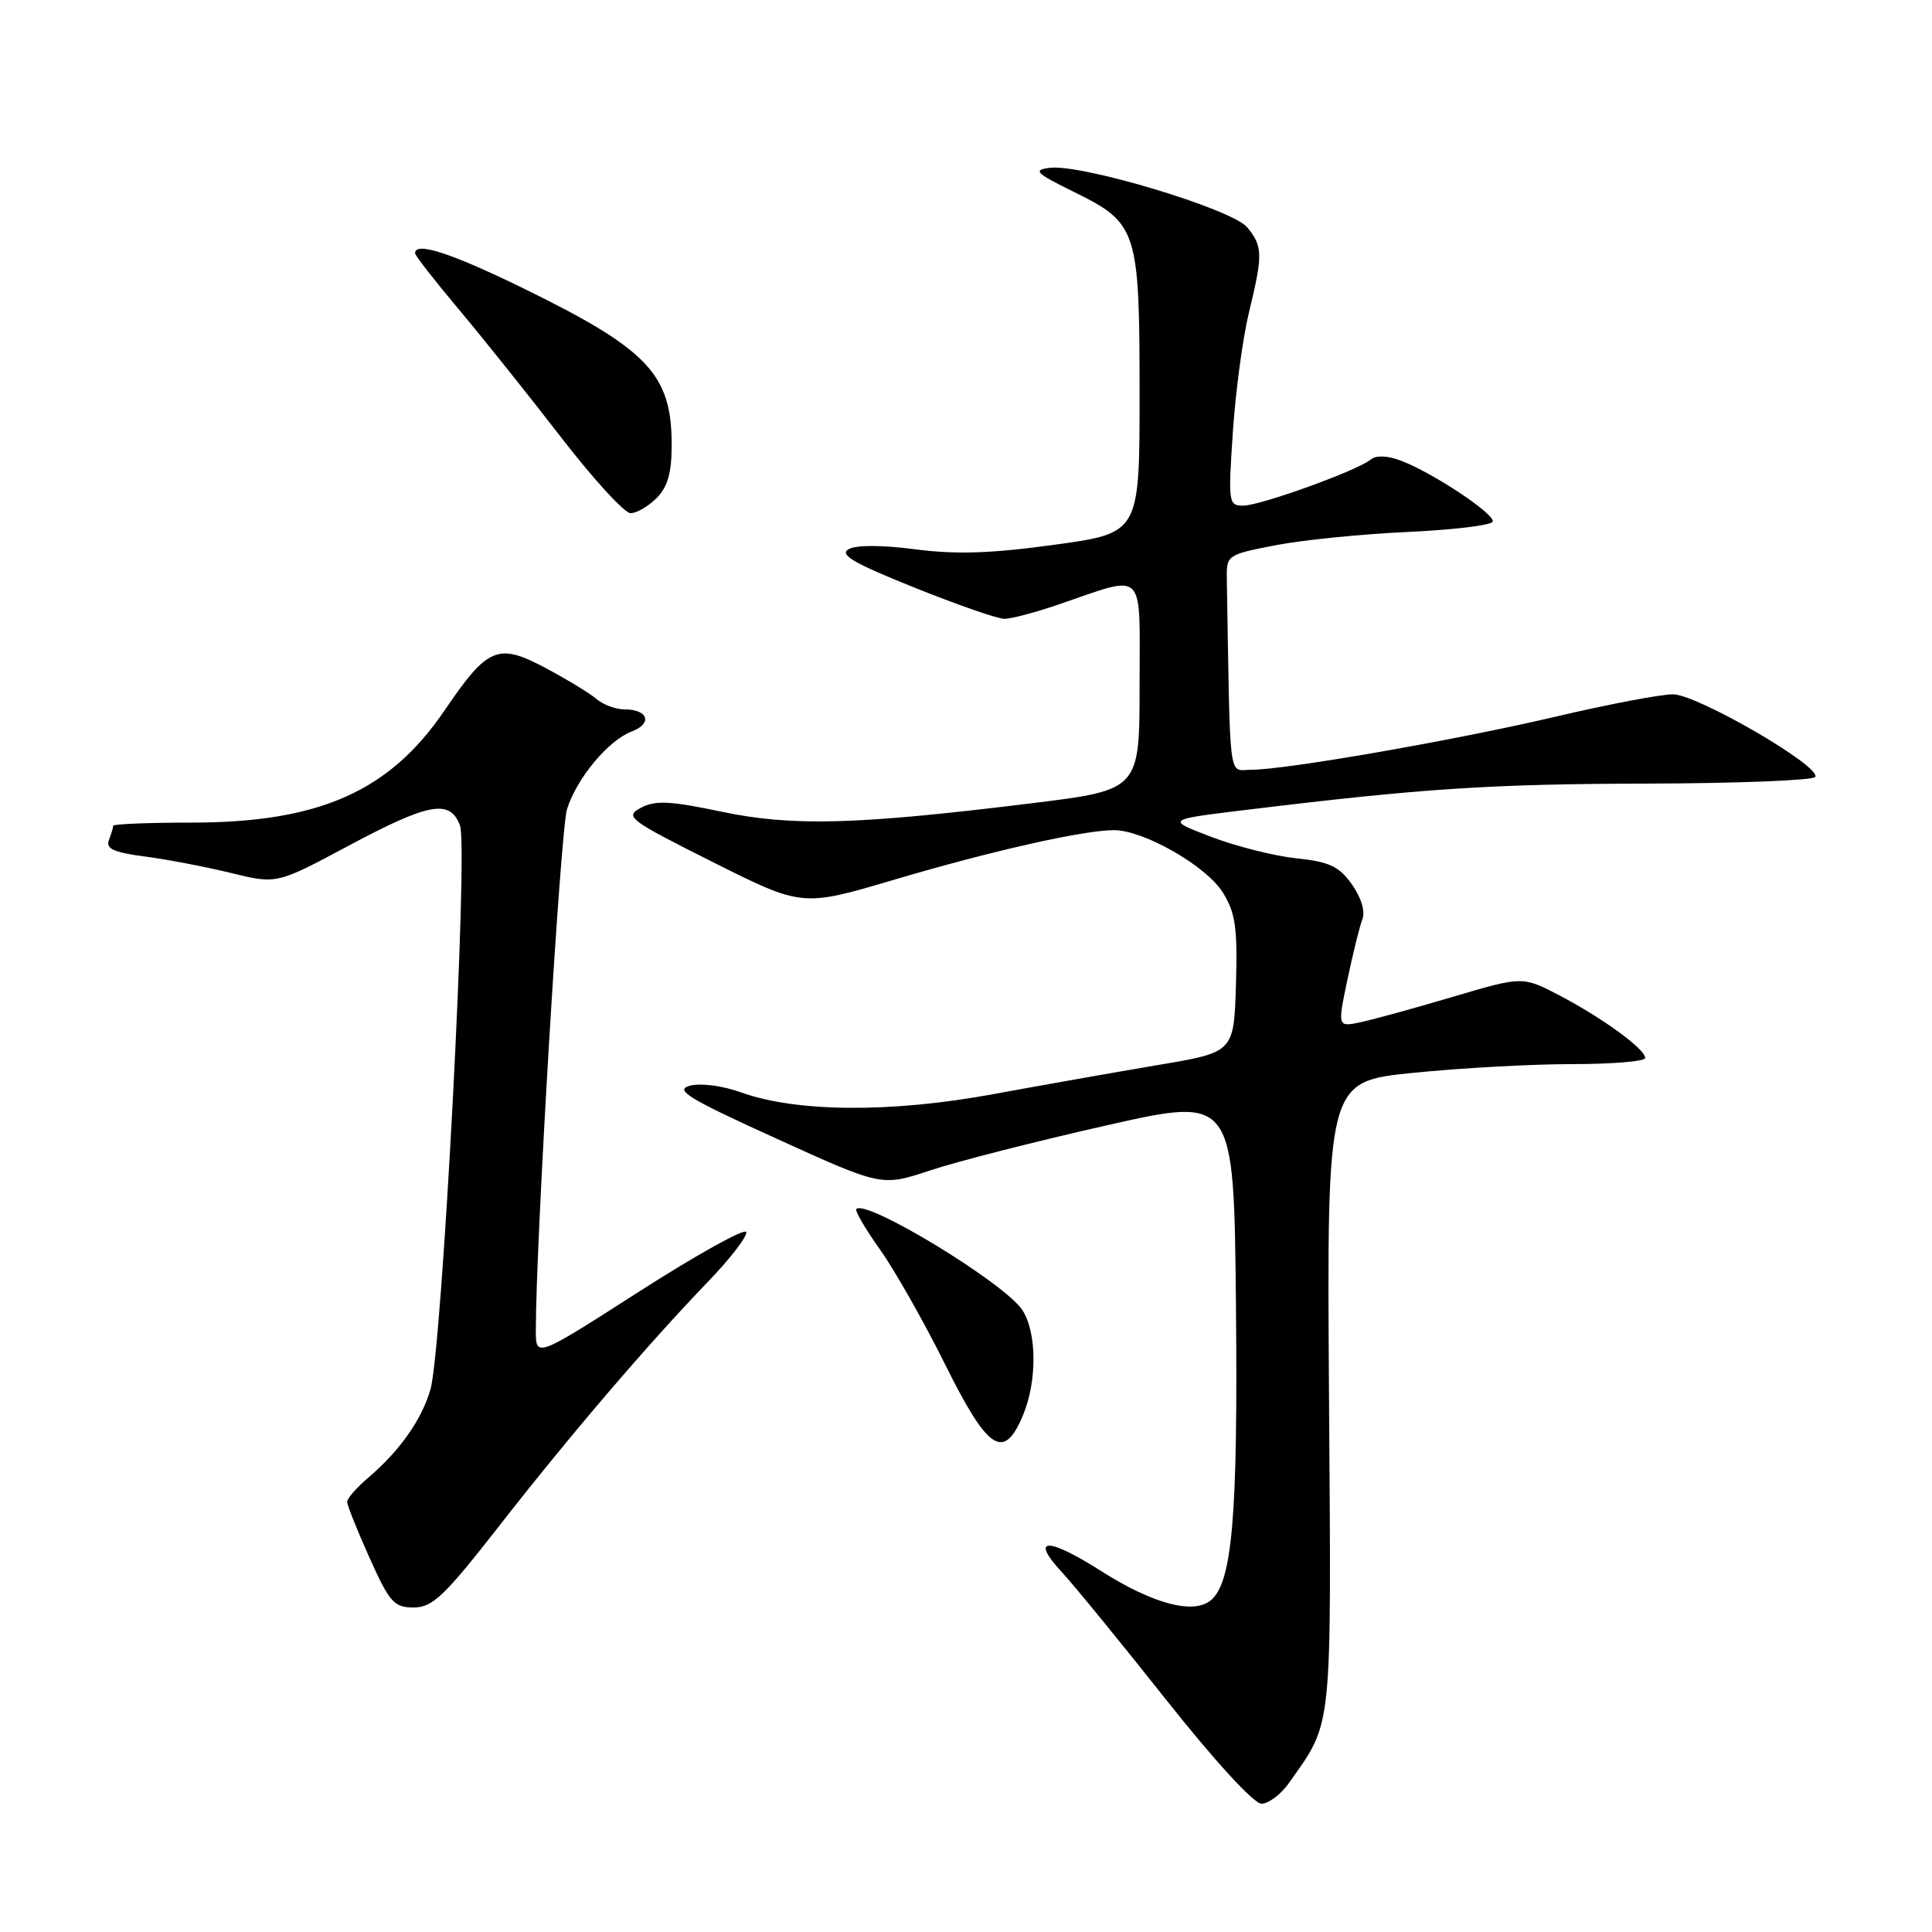 <?xml version="1.0" encoding="UTF-8" standalone="no"?>
<!DOCTYPE svg PUBLIC "-//W3C//DTD SVG 1.1//EN" "http://www.w3.org/Graphics/SVG/1.1/DTD/svg11.dtd" >
<svg xmlns="http://www.w3.org/2000/svg" xmlns:xlink="http://www.w3.org/1999/xlink" version="1.1" viewBox="0 0 256 256">
 <g >
 <path fill="currentColor"
d=" M 170.80 236.25 C 176.63 227.95 176.41 230.12 176.10 184.91 C 175.82 143.31 175.82 143.31 187.22 142.16 C 193.49 141.52 202.98 141.00 208.31 141.00 C 213.64 141.00 218.00 140.63 218.00 140.19 C 218.00 139.01 212.38 134.91 206.68 131.92 C 201.76 129.35 201.76 129.35 192.63 132.05 C 187.61 133.54 182.09 135.06 180.36 135.43 C 177.22 136.11 177.22 136.11 178.54 129.81 C 179.27 126.34 180.16 122.73 180.53 121.79 C 180.92 120.76 180.36 118.91 179.13 117.18 C 177.43 114.79 176.14 114.19 171.78 113.73 C 168.88 113.43 163.80 112.15 160.50 110.89 C 154.50 108.60 154.50 108.60 165.00 107.33 C 188.46 104.47 197.44 103.88 218.25 103.83 C 230.22 103.80 240.25 103.40 240.53 102.95 C 241.38 101.58 224.88 92.00 221.67 92.00 C 220.07 92.00 213.07 93.33 206.13 94.96 C 192.80 98.09 170.38 102.00 165.75 102.00 C 162.73 102.00 163.03 104.33 162.56 76.76 C 162.50 73.55 162.58 73.50 169.00 72.25 C 172.57 71.56 180.45 70.76 186.50 70.49 C 192.55 70.21 197.63 69.60 197.79 69.12 C 198.12 68.13 189.88 62.65 185.63 61.04 C 183.83 60.36 182.34 60.31 181.63 60.89 C 179.88 62.35 167.00 67.00 164.73 67.00 C 162.78 67.00 162.73 66.60 163.36 57.25 C 163.72 51.89 164.67 44.80 165.47 41.50 C 167.36 33.71 167.34 32.63 165.25 30.11 C 163.25 27.70 143.26 21.69 139.07 22.24 C 136.83 22.53 137.24 22.94 142.30 25.43 C 150.72 29.57 151.00 30.43 151.00 52.26 C 151.00 70.63 151.00 70.63 139.75 72.18 C 131.32 73.34 126.70 73.49 121.30 72.79 C 116.88 72.21 113.46 72.20 112.45 72.77 C 111.16 73.49 113.12 74.63 121.15 77.85 C 126.84 80.14 132.22 82.01 133.09 82.00 C 133.97 82.00 137.12 81.17 140.09 80.16 C 152.02 76.09 151.00 75.09 151.00 90.82 C 151.00 104.67 151.00 104.67 136.75 106.43 C 113.44 109.30 105.04 109.53 95.59 107.55 C 88.77 106.12 86.82 106.02 84.92 107.04 C 82.73 108.21 83.28 108.62 94.45 114.23 C 106.30 120.17 106.30 120.17 118.40 116.59 C 131.32 112.76 143.57 110.00 147.60 110.00 C 151.57 110.00 159.89 114.77 162.05 118.29 C 163.71 120.97 163.99 122.97 163.77 130.46 C 163.50 139.43 163.50 139.43 153.50 141.11 C 148.00 142.04 138.10 143.79 131.50 145.00 C 118.02 147.48 105.53 147.38 98.20 144.75 C 95.75 143.86 92.83 143.49 91.42 143.86 C 89.33 144.42 91.14 145.54 102.88 150.87 C 116.83 157.22 116.83 157.22 123.24 155.09 C 126.77 153.91 137.27 151.23 146.58 149.13 C 163.50 145.30 163.50 145.30 163.77 172.90 C 164.04 200.88 163.29 209.68 160.44 212.05 C 158.13 213.96 152.74 212.52 145.87 208.15 C 138.73 203.61 136.42 203.71 140.74 208.36 C 142.34 210.09 148.55 217.69 154.54 225.25 C 160.94 233.33 166.14 239.00 167.15 239.00 C 168.09 239.00 169.73 237.76 170.80 236.25 Z  M 66.07 202.29 C 75.54 190.15 85.81 178.15 93.80 169.85 C 96.79 166.75 99.07 163.77 98.87 163.25 C 98.67 162.72 92.31 166.26 84.75 171.10 C 71.00 179.92 71.00 179.92 71.00 176.28 C 71.00 164.51 74.27 109.96 75.13 107.22 C 76.44 103.09 80.60 98.10 83.72 96.92 C 86.49 95.86 85.88 94.00 82.77 94.00 C 81.61 94.00 79.95 93.39 79.08 92.65 C 78.21 91.90 75.19 90.06 72.36 88.55 C 65.98 85.14 64.64 85.70 58.93 94.10 C 51.61 104.88 42.32 109.00 25.32 109.00 C 19.64 109.00 15.00 109.19 15.00 109.42 C 15.00 109.65 14.74 110.50 14.43 111.32 C 13.99 112.46 15.06 112.95 19.18 113.49 C 22.11 113.87 27.24 114.85 30.58 115.67 C 36.66 117.16 36.66 117.16 46.16 112.08 C 56.86 106.36 59.62 105.86 60.95 109.38 C 62.07 112.31 58.58 178.86 57.03 184.13 C 55.86 188.15 52.94 192.28 48.75 195.84 C 47.24 197.13 46.00 198.55 46.00 199.00 C 46.00 199.45 47.33 202.78 48.96 206.41 C 51.62 212.33 52.21 213.00 54.81 213.00 C 57.31 213.00 58.87 211.51 66.07 202.29 Z  M 135.55 187.53 C 137.44 183.01 137.40 176.54 135.46 173.58 C 133.13 170.02 114.80 158.87 113.47 160.20 C 113.25 160.42 114.65 162.83 116.59 165.55 C 118.53 168.27 122.41 175.11 125.21 180.75 C 130.92 192.25 133.01 193.62 135.55 187.53 Z  M 87.00 66.00 C 88.47 64.53 89.00 62.67 89.00 58.95 C 89.00 49.55 85.88 46.28 69.09 38.08 C 59.71 33.51 55.00 31.99 55.00 33.55 C 55.00 33.86 57.59 37.18 60.75 40.94 C 63.91 44.70 70.01 52.33 74.30 57.89 C 78.59 63.45 82.75 68.00 83.55 68.00 C 84.35 68.00 85.90 67.10 87.00 66.00 Z "/>
</g>
</svg>